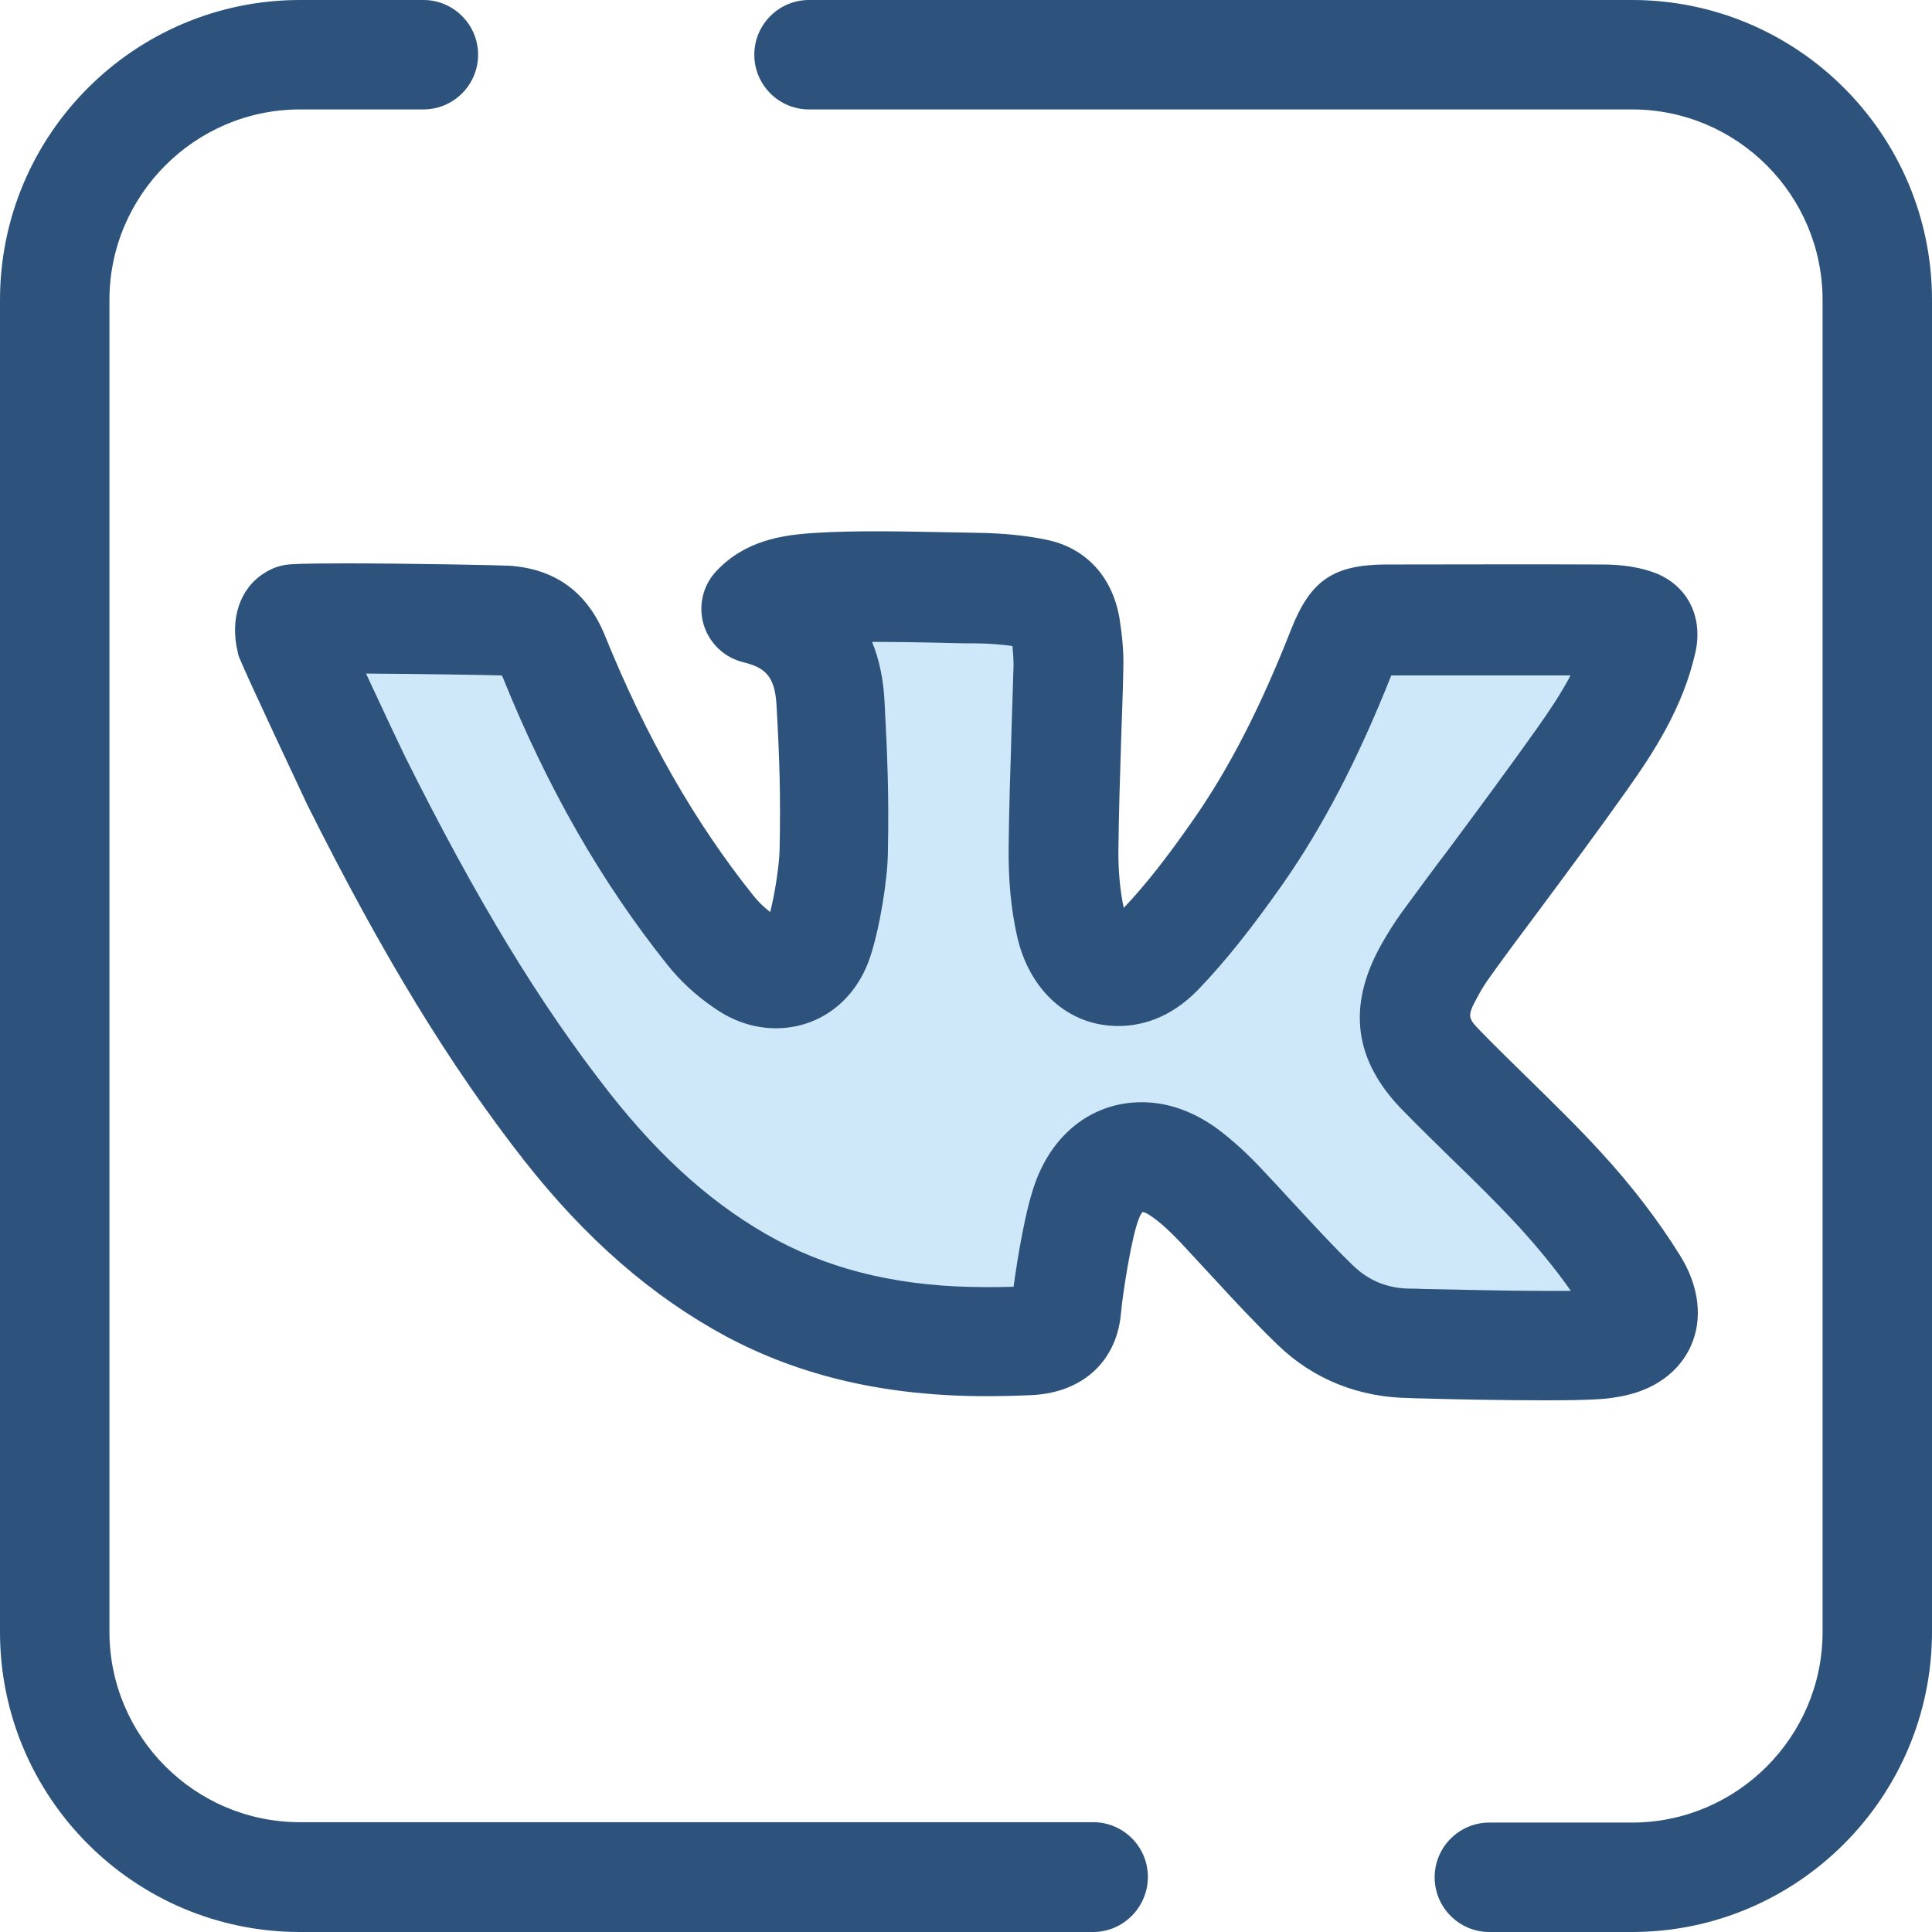 <svg id="Layer_1" xmlns="http://www.w3.org/2000/svg" viewBox="-41 164.9 512 512"><style>.st0{fill:#2d527c}.st1{fill:#cee8fa}</style><path class="st0" d="M391.5 676.9h-37.8c-8 0-14.5-6.5-14.5-14.5s6.5-14.5 14.5-14.5h37.8c27.8 0 50.5-22.7 50.5-50.5v-353c0-27.8-22.6-50.5-50.5-50.5H173.4c-8 0-14.5-6.5-14.5-14.5s6.5-14.5 14.5-14.5h218.1c43.9 0 79.5 35.7 79.5 79.5v352.9c0 43.9-35.7 79.6-79.5 79.6zM248.7 676.9H38.5c-43.9 0-79.5-35.7-79.5-79.5v-353c0-43.9 35.7-79.5 79.5-79.5h32.7c8 0 14.5 6.5 14.5 14.5s-6.5 14.5-14.5 14.5H38.5c-27.8 0-50.5 22.7-50.5 50.5v352.9c0 27.8 22.6 50.5 50.5 50.5h210.2c8 0 14.5 6.5 14.5 14.5s-6.5 14.6-14.5 14.6z"/><path class="st1" d="M368.6 521.4c-11.8 0-26.2-.3-32.4-.5-1.9 0-3.1-.1-3.4-.1-9.9 0-18.4-3.4-25.3-10.1-5.6-5.4-11-11.3-16.2-17-3-3.2-6-6.5-9.1-9.8-3.1-3.3-6-5.9-9-8.1-3.8-2.9-7.8-4.4-11.7-4.4-6.4 0-11.6 4-14.4 11-3.2 8-5.6 27.6-5.7 28.9-.4 5.5-3.5 8.3-9.6 8.7-4 .2-7.9.3-11.6.3-24 0-44.3-4.6-62.1-14.1-17.9-9.6-34-23.6-49.1-43-19.1-24.4-36.3-52.7-55.8-91.7-.9-1.9-15.9-33.8-17.3-37.3-.4-1.7-.6-4.4.8-5.3 1.1-.1 4.4-.3 14.2-.3 16.3 0 40.4.5 41.7.5 6.7.4 10.4 3 13 9.5 11.4 28.2 25 51.9 41.5 72.6 2.5 3.2 5.8 6.2 9.5 8.7 2.6 1.8 5.4 2.7 8 2.7 5.1 0 9.2-3.2 11.2-8.7 2.2-6.2 4-17.5 4.1-23.6.3-14.8 0-24.4-.8-39.2-.7-13.7-7.3-21.9-19.9-24.9 3.8-4.2 9.1-5.2 17.1-5.6 4.5-.2 9.4-.4 15-.4 5.2 0 10.5.1 15.7.2 3.6.1 7.2.1 10.8.2 6 .1 11.1.6 15.8 1.6 2.8.6 6.7 2.2 7.9 9.1.6 3.5.9 6.9.8 10.1-.1 6.5-.4 13.2-.6 19.6-.3 9.3-.6 18.8-.7 28.3-.1 7.3.5 14.1 1.9 20.1 1.7 7.9 6.5 12.6 12.6 12.6 2.6 0 6.6-.9 10.8-5.3 6.7-6.9 13.1-15 20.9-26.2 10.2-14.6 18.9-31.6 27.6-53.5 2.9-7.3 3.7-7.9 11.4-7.9H383.6c3.4 0 6.2.4 8.4 1.1 1.5.5 2.9 1.2 2.1 4.5-2.7 12.1-9.7 22.6-16 31.6-7.7 10.9-15.8 21.7-23.6 32.3-4.1 5.5-8.2 11.1-12.3 16.7-1.5 2-2.9 4.3-4.5 7.2-5.8 10.5-4.9 17.8 3.3 26.3 4.3 4.5 8.8 8.9 13.2 13.1 6.1 6 12.5 12.2 18.3 18.6 7.4 8.1 13.9 16.5 19.3 25.1 2.5 4 3.2 7.8 2 10.5-1.2 2.6-4.3 4.4-8.8 5.1-1.3-.1-5.2.2-16.4.2z"/><path class="st0" d="M368.6 536c-11.9 0-26.4-.3-32.6-.5-1.8 0-2.9-.1-3.2-.1-13.5-.1-25.7-4.9-35.2-14.1-5.9-5.7-11.5-11.7-16.9-17.6l-.2-.2c-2.9-3.1-5.8-6.3-8.7-9.4-2.6-2.7-4.9-4.9-7.3-6.6-1.3-1-2.3-1.4-2.7-1.4-.2.2-.6.7-1 1.8-2 5-4.3 20.2-4.7 24.7-1 12.8-9.9 21.2-23.3 22-4.3.2-8.4.3-12.4.3-26.5 0-49-5.2-68.9-15.8-19.7-10.6-37.3-25.9-53.7-46.8-19.7-25.2-37.4-54.2-57.4-94.2-.8-1.7-16.1-34.2-17.8-38.5-.3-.6-.5-1.3-.6-1.9-2.1-8.7.5-16.8 7-20.9 2-1.3 4.2-2.1 6.5-2.3.9-.1 3.6-.3 15.5-.3 16.7 0 40.8.5 42.3.6h.3c12.3.7 21 6.9 25.7 18.5 10.9 26.9 23.8 49.5 39.4 69 1.2 1.5 2.7 3 4.4 4.3 1.3-5 2.4-12.5 2.5-16.4.3-14.4 0-23.8-.8-38.2-.4-8.1-3.2-10.2-8.8-11.6-5-1.2-9-5-10.5-9.9s-.3-10.3 3.2-14.1c7.6-8.2 17.4-9.8 26.9-10.3 4.7-.3 9.9-.4 15.7-.4 5.4 0 10.7.1 15.9.2 3.6.1 7.1.1 10.7.2 6.9.1 13.1.7 18.7 1.9 10.3 2.2 17.3 9.9 19.1 20.9.7 4.4 1.1 8.7 1 12.8-.1 6.5-.4 13.1-.6 19.5v.3c-.3 9.3-.6 18.7-.7 28-.1 5.9.4 11.3 1.4 16 5.8-6.1 11.5-13.4 18.4-23.3 9.5-13.6 17.8-29.7 26-50.6 5.1-12.9 11.2-17 24.9-17.1 19.1 0 38.3-.1 57.5 0 4.9 0 9.1.6 12.8 1.8 9.4 3 14.1 11.6 11.9 21.5-3.3 14.7-11.2 26.7-18.3 36.7-7.8 11-15.9 21.9-23.7 32.4-4.2 5.6-8.3 11.1-12.3 16.7-1.1 1.5-2.3 3.3-3.5 5.6-2.8 5.1-2.5 5.5 1 9.1 4.2 4.3 8.6 8.6 12.9 12.8 6.3 6.2 12.8 12.5 18.9 19.2 8 8.7 15 17.8 20.8 27.1 5.2 8.2 6.3 17.1 2.9 24.4-1.9 4.2-7.1 11.5-19.9 13.4-2.1.4-6 .8-18.5.8zm-107-79c7.1 0 14.1 2.6 20.5 7.4 3.5 2.7 7 5.8 10.7 9.7 3.1 3.3 6.2 6.6 9.1 9.8l.2.2c5.1 5.5 10.3 11.2 15.6 16.3 4.2 4 9.2 6 15.2 6 .4 0 1.7 0 3.7.1 6.2.1 20.5.5 32 .5h6.7c-4-5.7-8.6-11.3-13.6-16.8-5.5-6-11.7-12.1-17.7-17.9-4.5-4.4-9-8.8-13.5-13.4-12.7-13.1-14.5-27.3-5.6-43.4 1.9-3.4 3.7-6.2 5.5-8.7 4.1-5.6 8.2-11.2 12.4-16.7 7.8-10.5 15.8-21.3 23.4-32 3.1-4.4 6.4-9.2 9-14.2h-47.5c-8.9 22.4-18.1 40-28.7 55.2-8.3 11.8-15.2 20.5-22.4 28-7.8 8.1-15.8 9.7-21.3 9.7-13.1 0-23.6-9.4-26.8-24-1.6-7.1-2.3-15-2.2-23.4.1-9.6.4-19.2.7-28.5v-.4c.2-6.3.4-12.8.6-19.2 0-1.6-.1-3.4-.3-5.2-2.9-.4-6.2-.7-9.8-.7-3.7 0-7.3-.1-11-.2-5.4-.1-11-.2-16.4-.2 1.9 4.6 3 9.9 3.3 15.6.8 15.2 1.2 25.1.9 40.3-.1 7.3-2.2 20.4-4.9 28.2-4 11.3-13.5 18.3-24.8 18.3-5.6 0-11.2-1.8-16.2-5.3-4.9-3.3-9.2-7.3-12.6-11.6-17.4-21.8-31.7-46.7-43.6-76.2-.1-.1-.1-.3-.2-.4-2.2-.1-21-.4-36-.5 4.4 9.5 9.6 20.5 10.3 21.9 19 38.1 35.7 65.6 54.2 89.2 13.9 17.7 28.4 30.5 44.5 39.1 15.6 8.3 33.6 12.4 55.2 12.4 2.4 0 4.8 0 7.4-.1 1-7.1 3.1-20.8 6.1-28.5 5-12.8 15.4-20.4 27.9-20.4z"/></svg>